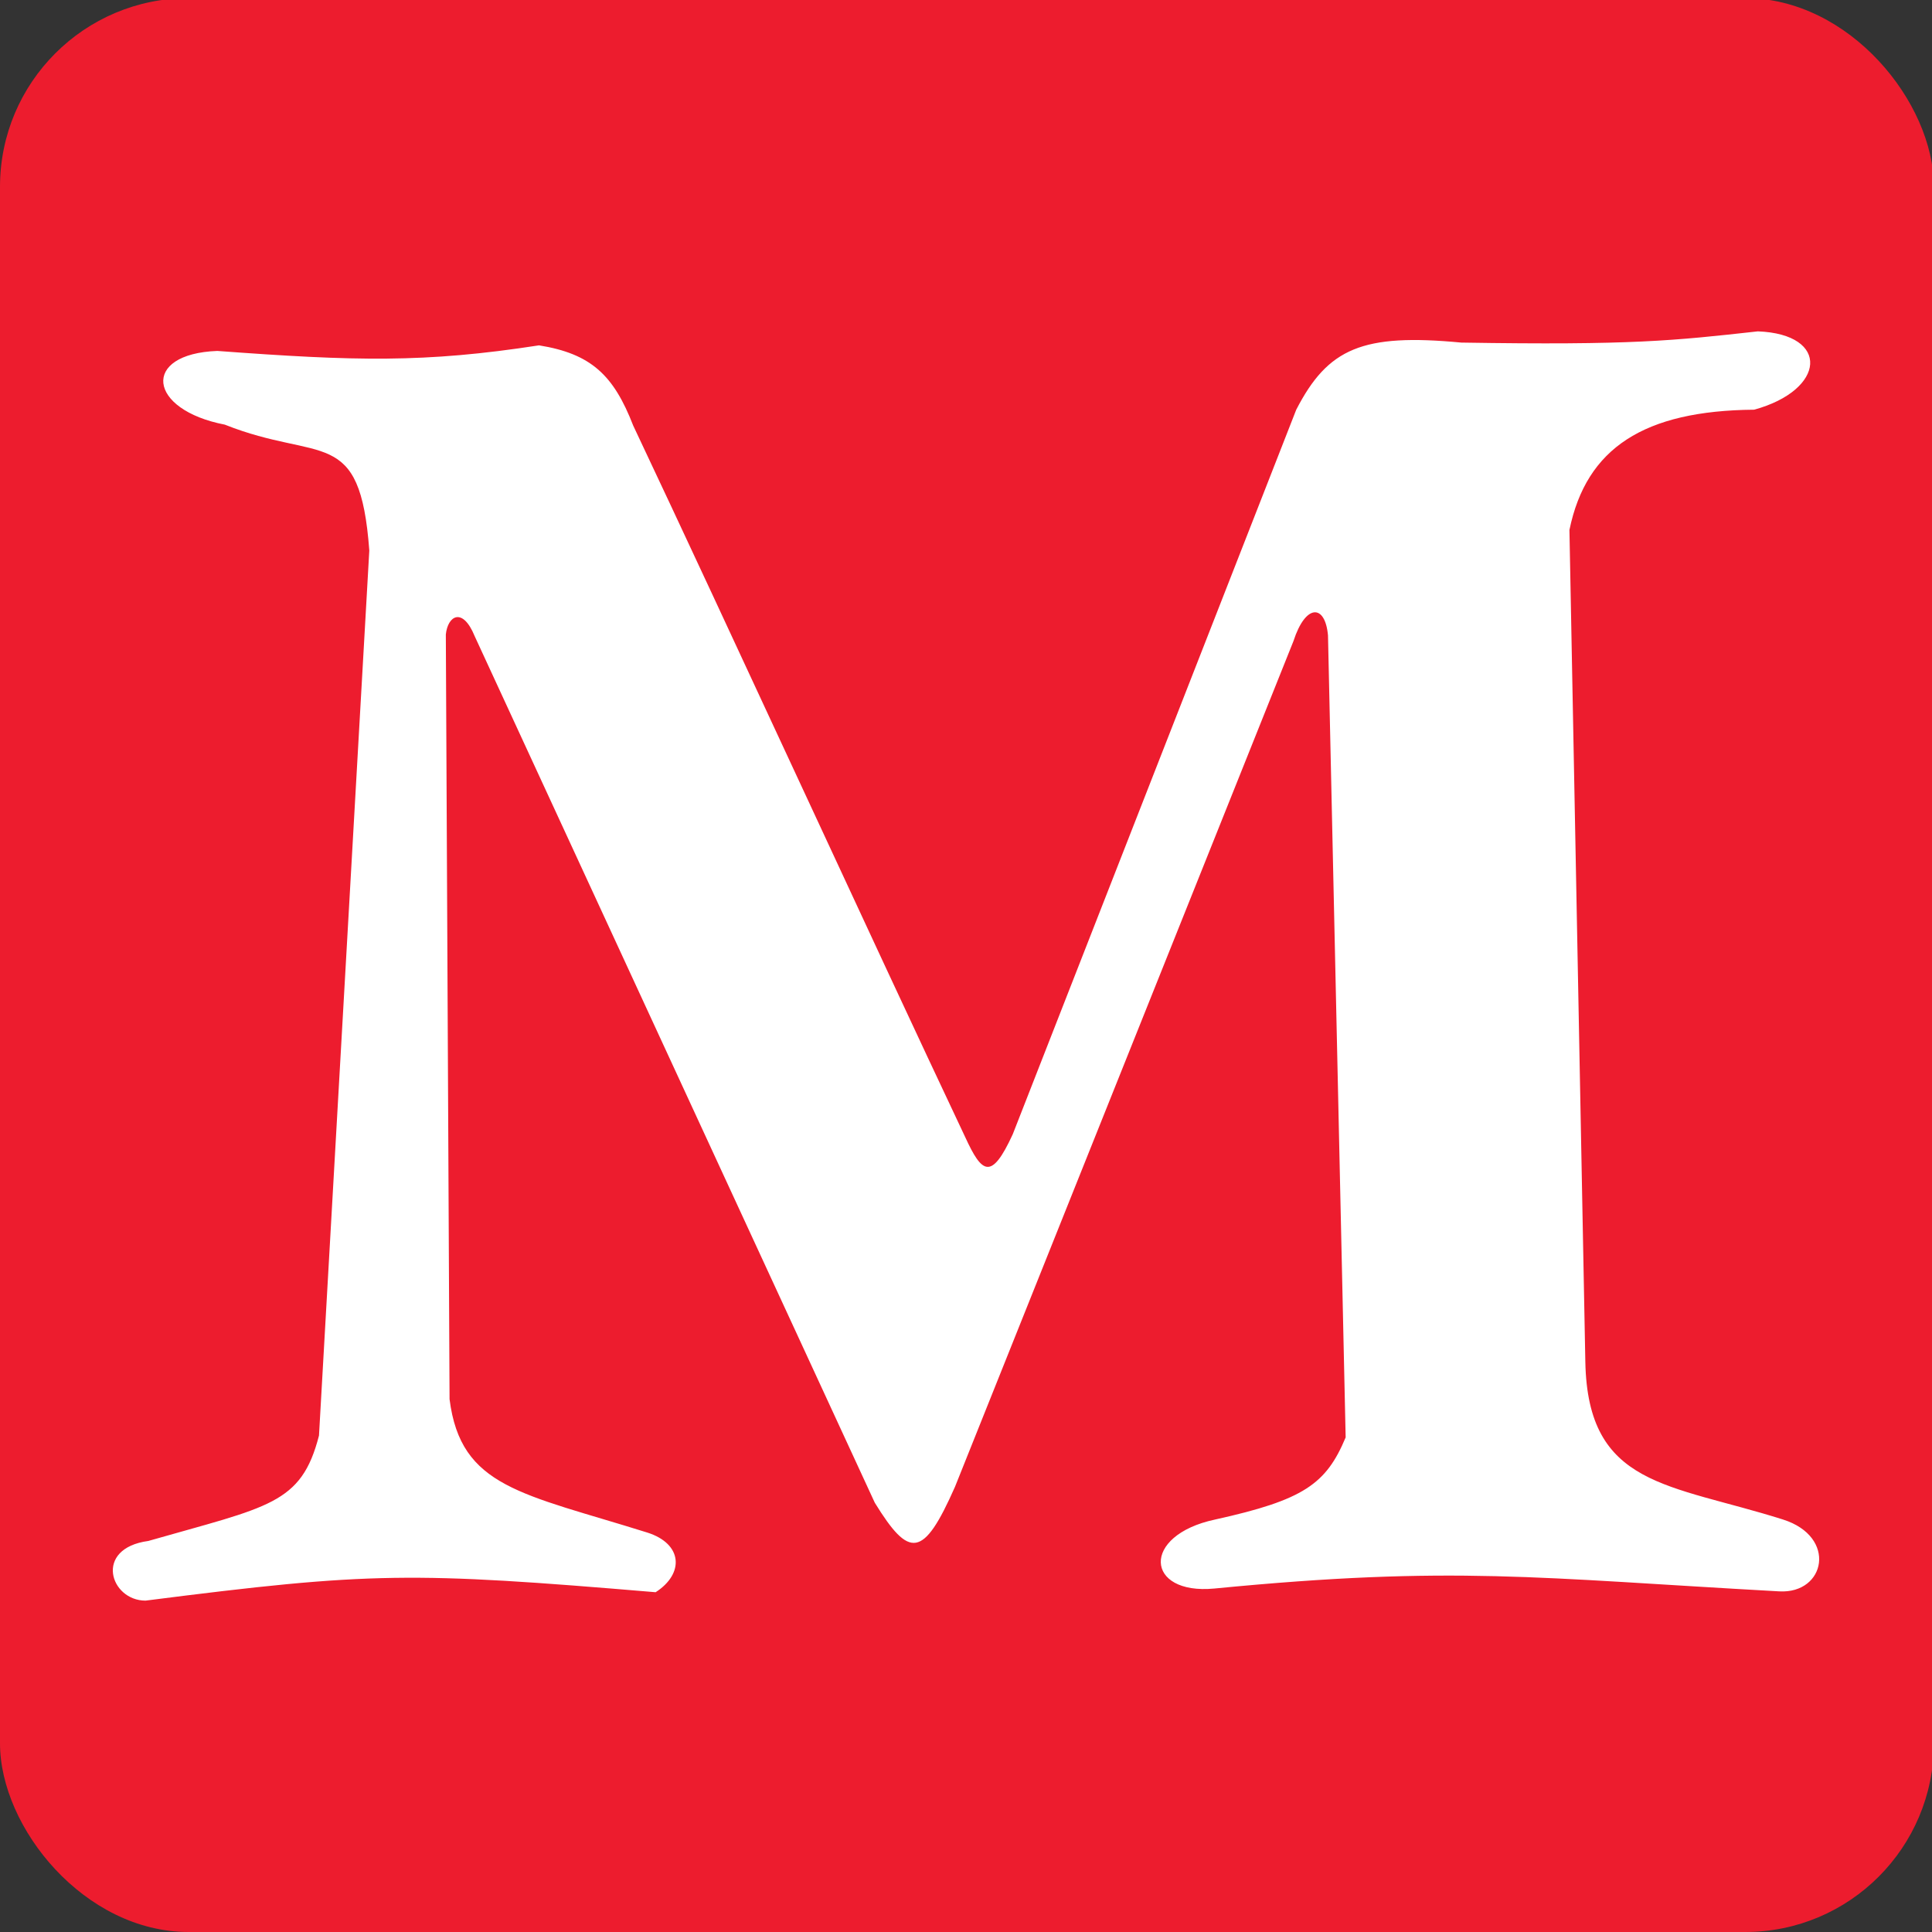 <?xml version="1.0" encoding="UTF-8" standalone="no"?>
<!-- Created with Inkscape (http://www.inkscape.org/) -->

<svg
   xmlns:dc="http://purl.org/dc/elements/1.1/"
   xmlns:cc="http://creativecommons.org/ns#"
   xmlns:rdf="http://www.w3.org/1999/02/22-rdf-syntax-ns#"
   xmlns:svg="http://www.w3.org/2000/svg"
   xmlns="http://www.w3.org/2000/svg"
   xmlns:sodipodi="http://sodipodi.sourceforge.net/DTD/sodipodi-0.dtd"
   xmlns:inkscape="http://www.inkscape.org/namespaces/inkscape"
   width="1024"
   height="1024"
   viewBox="0 0 270.933 270.933"
   version="1.1"
   id="svg8"
   inkscape:version="0.92.3 (3ce5693, 2018-03-11)"
   sodipodi:docname="logo.svg">
  <rect x="0" y="0" width="270.933" height="270.933" fill="#333333" stroke="none"/>
  <defs
     id="defs2" />
  <sodipodi:namedview
     id="base"
     pagecolor="#ffffff"
     bordercolor="#666666"
     borderopacity="1.0"
     inkscape:pageopacity="0"
     inkscape:pageshadow="2"
     inkscape:zoom="1"
     inkscape:cx="512"
     inkscape:cy="512"
     inkscape:document-units="mm"
     inkscape:current-layer="layer1"
     showgrid="true"
     units="px"
     inkscape:pagecheckerboard="false"
     borderlayer="true"
     inkscape:window-width="3840"
     inkscape:window-height="2100"
     inkscape:window-x="0"
     inkscape:window-y="60"
     inkscape:window-maximized="1"
     showguides="true"
     gridtolerance="10000">
    <inkscape:grid
       type="xygrid"
       id="grid4696" />
  </sodipodi:namedview>
  <g
     inkscape:label="Layer 1"
     inkscape:groupmode="layer"
     id="layer1"
     transform="translate(0,-26.067)">
    <rect
       style="fill:#ed1c2e;fill-opacity:1;stroke-width:264.583;stroke-miterlimit:4;stroke-dasharray:none"
       id="rect4700"
       width="271.198"
       height="271.198"
       x="0"
       y="25.802"
       ry="26.458" />
    <path
       id="path903"
       d="M 51.789,103.269 C 50.484,85.617 44.988,90.979 31.527,85.617 20.668,83.521 19.758,75.676 30.475,75.28 c 19.36,1.432 29.033,1.7 45.112,-0.783 7.324,1.178 10.471,4.191 13.208,11.246 13.476,28.511 33.09,71.281 46.559,99.785 2.349,5.109 3.662,6.145 6.667,-0.395 L 181.778,83.521 c 4.452,-8.629 9.285,-10.724 23.149,-9.412 23.932,0.388 29.816,-0.268 41.585,-1.574 10.195,0.395 9.538,8.233 -0.522,10.985 -15.438,0.134 -23.537,5.362 -25.901,16.869 l 2.23,116.662 c 0.336,17.565 11.757,17.047 27.721,22.105 7.644,2.422 5.968,10.434 -0.522,10.075 -34.04,-1.878 -45.634,-3.669 -79.246,-0.395 -9.68,0.917 -10.336,-7.458 0.134,-9.68 12.425,-2.744 15.564,-4.974 18.301,-11.515 L 186.231,115.18 c -0.395,-4.452 -3.147,-4.452 -4.84,0.783 l -47.469,118.608 c -4.452,10.075 -6.406,10.075 -11.246,2.23 L 66.578,115.306 c -1.708,-4.191 -3.796,-2.879 -4.057,-0.261 l 0.522,107.235 c 1.566,12.425 10.202,13.208 27.728,18.704 4.967,1.574 5.228,5.75 1.171,8.368 -34.268,-2.879 -39.757,-2.879 -71.535,1.178 -4.967,0 -7.316,-7.324 0.395,-8.368 16.877,-4.833 21.449,-5.101 23.932,-14.781 z"
       style="clip-rule:evenodd;fill:#ffffff;fill-rule:evenodd;stroke-width:7.458"
       inkscape:connector-curvature="0"
       sodipodi:nodetypes="ccccccccccccssscccccccccccccccc" />
    <rect
       style="fill:#ed1c2e;stroke-width:264.583;stroke-miterlimit:4;stroke-dasharray:none;fill-opacity:0"
       id="rect4698"
       width="271.198"
       height="271.198"
       x="0"
       y="25.802" />
  </g>
</svg>
